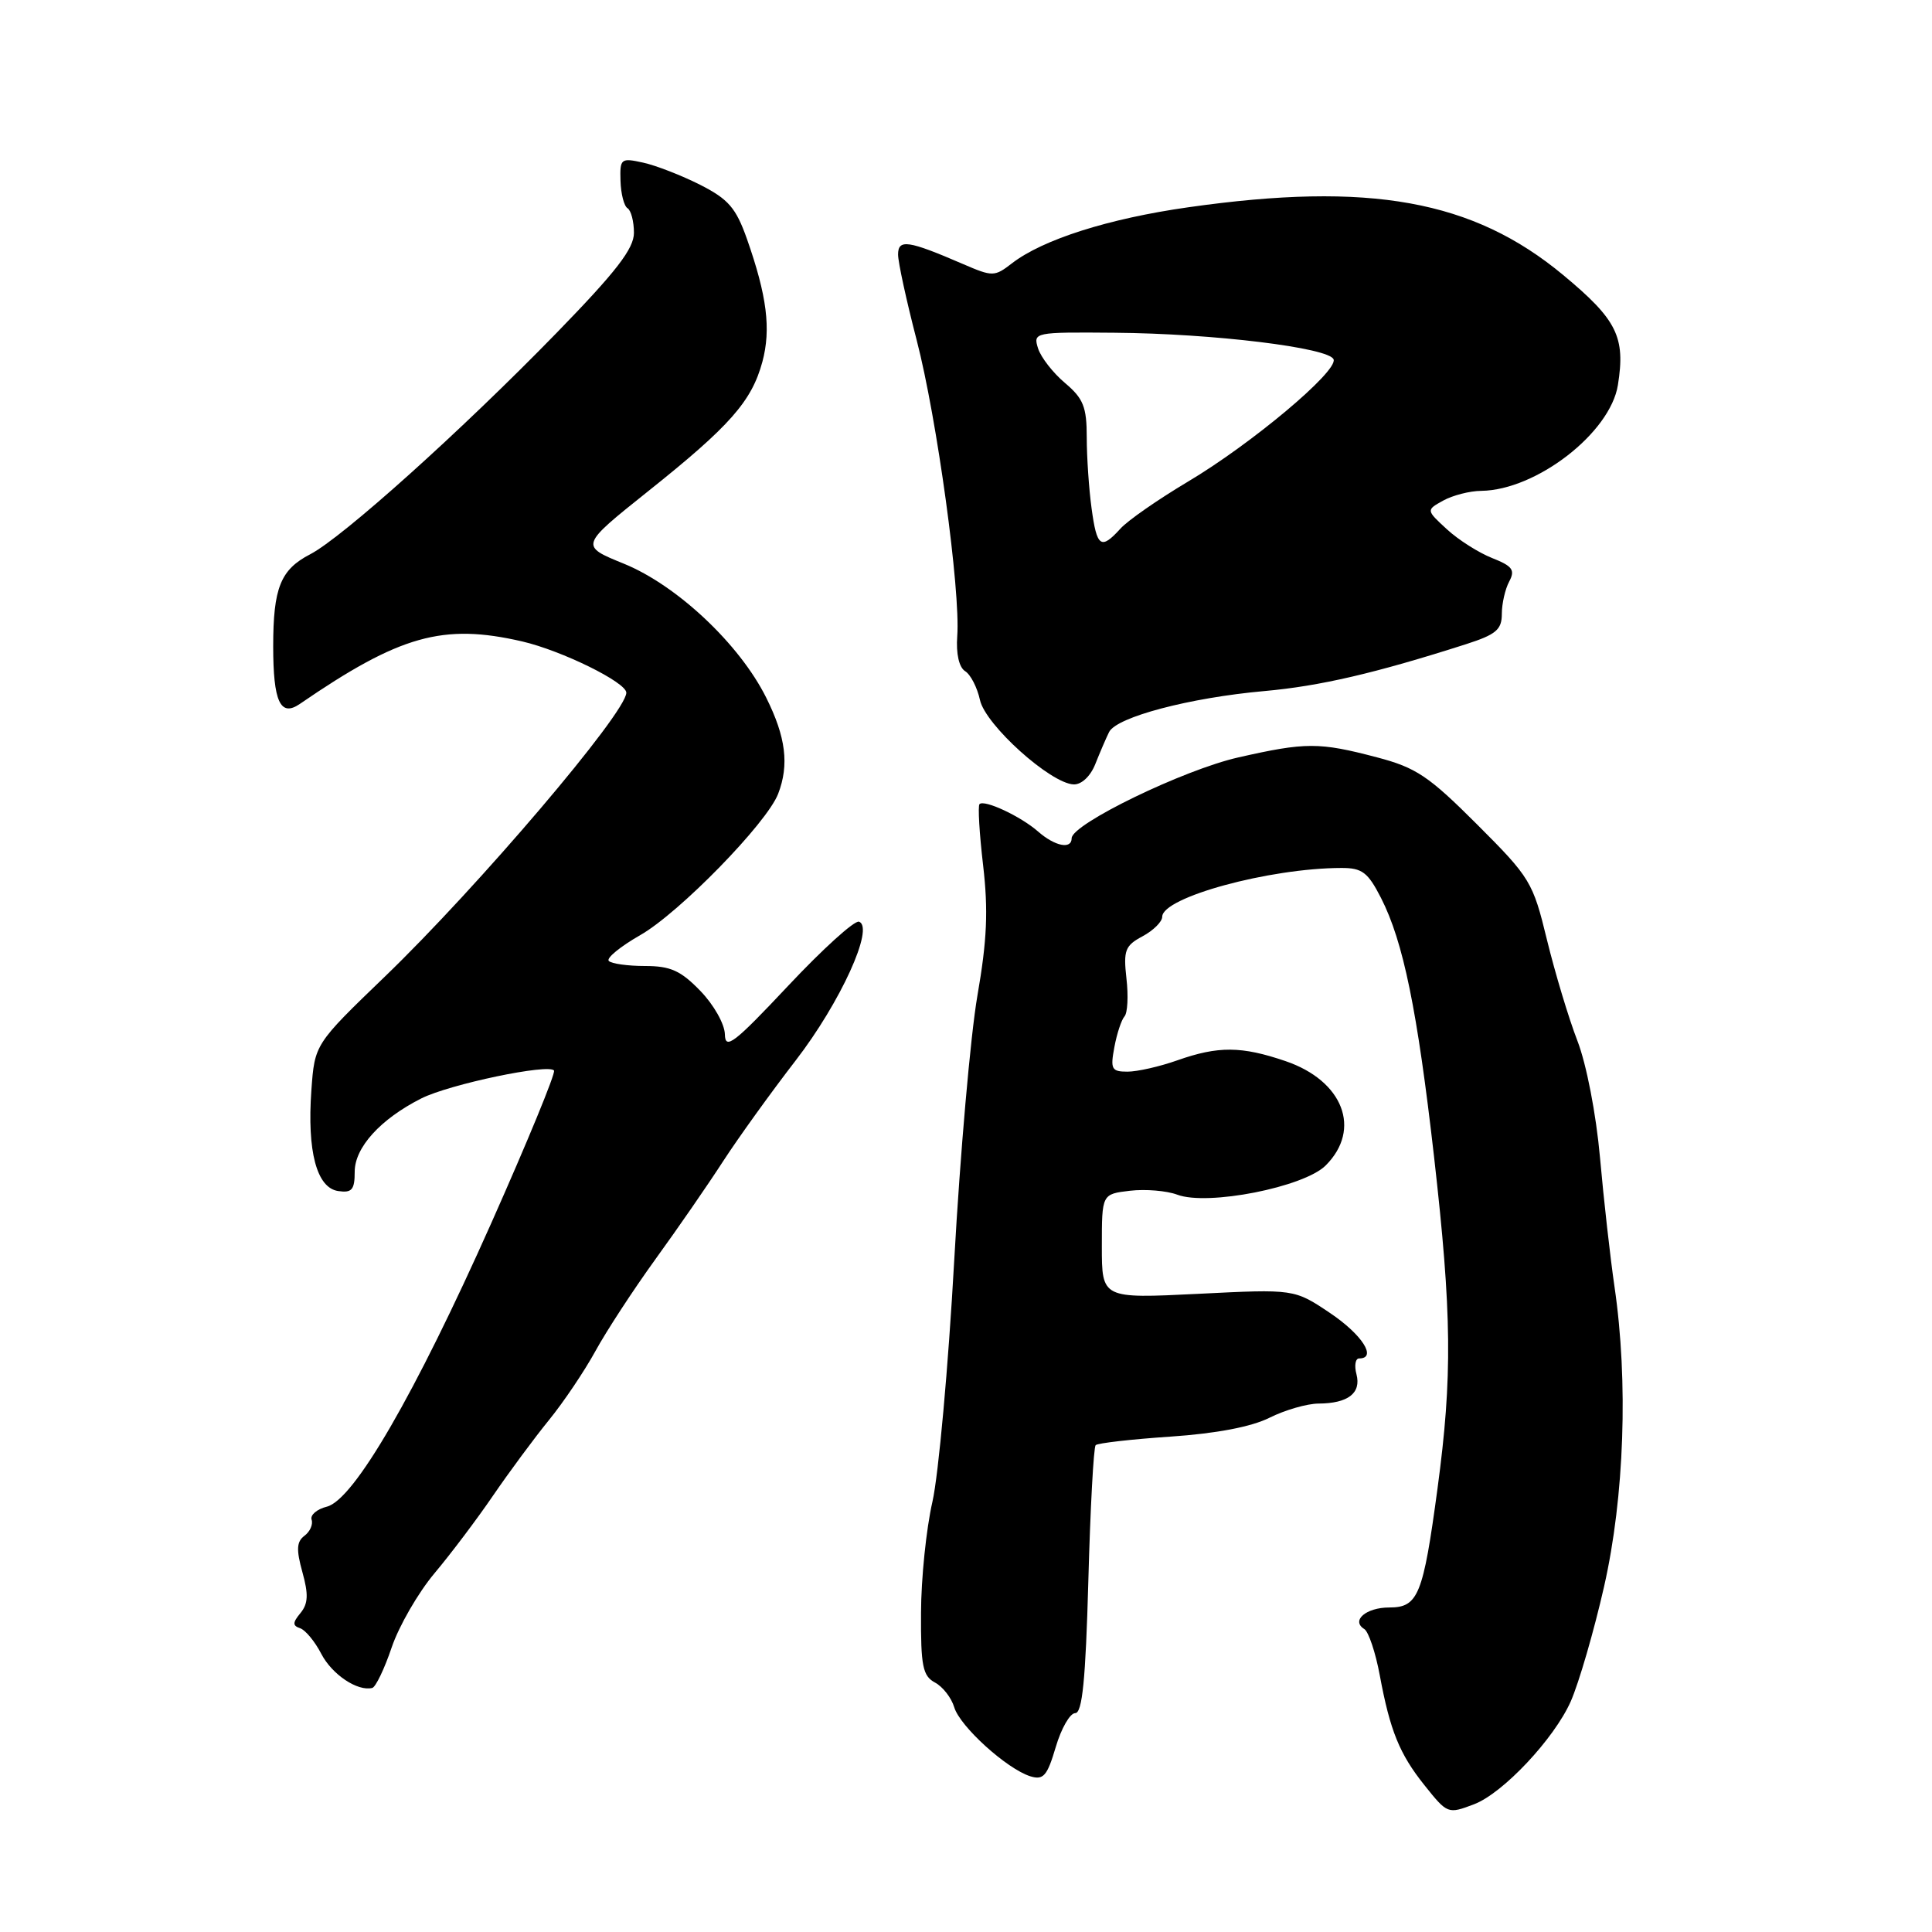 <?xml version="1.0" encoding="UTF-8" standalone="no"?>
<!DOCTYPE svg PUBLIC "-//W3C//DTD SVG 1.1//EN" "http://www.w3.org/Graphics/SVG/1.1/DTD/svg11.dtd" >
<svg xmlns="http://www.w3.org/2000/svg" xmlns:xlink="http://www.w3.org/1999/xlink" version="1.1" viewBox="0 0 256 256">
 <g >
 <path fill="currentColor"
d=" M 195.33 239.07 C 199.16 237.61 205.93 230.40 208.13 225.45 C 209.22 222.97 211.21 216.12 212.55 210.22 C 215.24 198.37 215.77 183.04 213.93 170.50 C 213.37 166.65 212.50 158.95 212.01 153.40 C 211.49 147.59 210.21 141.00 209.01 137.90 C 207.86 134.93 206.05 128.91 204.98 124.53 C 203.12 116.86 202.77 116.29 195.72 109.24 C 189.32 102.84 187.64 101.71 182.45 100.35 C 174.78 98.33 173.01 98.34 164.09 100.36 C 156.83 102.00 142.00 109.20 142.00 111.07 C 142.00 112.58 139.79 112.14 137.56 110.19 C 135.26 108.17 130.43 105.91 129.79 106.55 C 129.56 106.78 129.77 110.43 130.27 114.68 C 130.96 120.62 130.79 124.59 129.51 131.94 C 128.60 137.20 127.22 152.97 126.44 167.00 C 125.66 181.03 124.36 195.43 123.55 199.00 C 122.73 202.57 122.05 209.20 122.04 213.71 C 122.00 220.76 122.27 222.07 123.88 222.94 C 124.92 223.49 126.07 224.97 126.44 226.22 C 127.20 228.77 133.41 234.39 136.53 235.37 C 138.26 235.90 138.76 235.32 139.89 231.50 C 140.62 229.02 141.78 227.00 142.47 227.00 C 143.41 227.00 143.85 222.60 144.21 209.49 C 144.47 199.86 144.91 191.76 145.18 191.49 C 145.45 191.22 149.90 190.71 155.08 190.36 C 161.15 189.95 165.82 189.06 168.21 187.86 C 170.25 186.84 173.18 185.99 174.71 185.98 C 178.62 185.96 180.39 184.60 179.74 182.10 C 179.43 180.95 179.60 180.00 180.09 180.00 C 182.51 180.00 180.50 176.85 176.25 173.99 C 171.50 170.80 171.50 170.80 158.75 171.44 C 146.00 172.07 146.00 172.07 146.00 165.15 C 146.00 158.22 146.00 158.22 149.73 157.78 C 151.78 157.54 154.60 157.78 155.99 158.30 C 160.01 159.82 172.79 157.30 175.66 154.43 C 180.46 149.64 177.98 143.20 170.33 140.60 C 164.50 138.61 161.42 138.59 156.00 140.50 C 153.66 141.33 150.69 142.00 149.40 142.00 C 147.29 142.00 147.11 141.67 147.66 138.75 C 147.99 136.96 148.60 135.13 149.00 134.68 C 149.41 134.23 149.53 131.97 149.26 129.66 C 148.84 125.91 149.08 125.30 151.40 124.06 C 152.83 123.29 154.00 122.13 154.00 121.48 C 154.00 118.90 168.19 115.03 177.73 115.01 C 180.49 115.00 181.25 115.58 182.99 118.98 C 185.95 124.78 187.80 133.84 190.02 153.28 C 192.38 174.08 192.47 182.43 190.48 197.22 C 188.57 211.40 187.92 213.00 184.08 213.00 C 181.00 213.00 178.98 214.75 180.78 215.86 C 181.34 216.21 182.27 218.97 182.83 222.00 C 184.19 229.32 185.44 232.41 188.74 236.54 C 191.80 240.37 191.85 240.39 195.33 239.07 Z  M 51.90 218.29 C 52.86 215.46 55.41 211.04 57.57 208.47 C 59.73 205.90 63.23 201.26 65.35 198.15 C 67.48 195.04 70.80 190.55 72.73 188.18 C 74.67 185.80 77.44 181.68 78.90 179.02 C 80.35 176.37 83.93 170.89 86.85 166.85 C 89.78 162.81 93.82 156.96 95.83 153.85 C 97.85 150.74 102.17 144.74 105.43 140.52 C 111.35 132.85 115.91 122.86 113.82 122.13 C 113.24 121.92 109.01 125.75 104.43 130.63 C 97.26 138.26 96.09 139.16 96.05 137.05 C 96.02 135.69 94.57 133.12 92.80 131.30 C 90.20 128.61 88.84 128.00 85.47 128.00 C 83.20 128.00 81.03 127.70 80.67 127.33 C 80.30 126.97 82.19 125.42 84.85 123.90 C 90.02 120.95 101.63 109.05 103.11 105.18 C 104.59 101.34 104.13 97.65 101.53 92.45 C 98.00 85.36 89.71 77.56 82.66 74.69 C 76.83 72.32 76.83 72.32 85.87 65.10 C 96.72 56.45 99.60 53.18 101.02 47.94 C 102.18 43.61 101.63 39.21 98.97 31.65 C 97.52 27.55 96.52 26.39 92.78 24.49 C 90.32 23.25 86.92 21.92 85.22 21.55 C 82.27 20.90 82.13 21.01 82.22 23.97 C 82.27 25.68 82.69 27.31 83.15 27.59 C 83.62 27.88 84.00 29.35 84.00 30.85 C 84.00 32.95 81.67 35.97 73.75 44.11 C 61.14 57.07 45.35 71.25 41.09 73.45 C 37.17 75.48 36.20 77.90 36.20 85.65 C 36.20 92.98 37.15 95.04 39.72 93.28 C 52.98 84.18 58.69 82.57 69.18 84.99 C 74.44 86.21 83.00 90.42 82.99 91.79 C 82.98 94.44 63.32 117.54 50.97 129.43 C 41.70 138.36 41.70 138.36 41.26 144.45 C 40.68 152.56 41.96 157.40 44.81 157.82 C 46.63 158.09 47.00 157.65 47.00 155.26 C 47.00 152.04 50.42 148.28 55.82 145.55 C 59.57 143.66 72.81 140.89 73.41 141.86 C 73.63 142.21 69.89 151.30 65.10 162.06 C 54.96 184.82 46.89 198.74 43.31 199.64 C 41.99 199.97 41.08 200.75 41.29 201.37 C 41.50 201.99 41.08 202.95 40.34 203.50 C 39.30 204.28 39.24 205.33 40.07 208.32 C 40.89 211.26 40.83 212.50 39.82 213.73 C 38.76 215.01 38.75 215.41 39.77 215.75 C 40.47 215.99 41.73 217.51 42.57 219.14 C 43.99 221.88 47.38 224.15 49.33 223.66 C 49.78 223.54 50.94 221.13 51.90 218.29 Z  M 145.13 101.25 C 145.73 99.74 146.55 97.83 146.96 97.00 C 147.95 95.01 157.65 92.45 167.53 91.57 C 174.90 90.91 182.22 89.21 194.25 85.36 C 198.23 84.08 199.00 83.44 199.00 81.35 C 199.00 79.99 199.44 78.05 199.98 77.05 C 200.79 75.53 200.41 75.01 197.73 73.95 C 195.95 73.25 193.25 71.54 191.73 70.14 C 188.96 67.59 188.96 67.59 191.23 66.33 C 192.48 65.64 194.75 65.05 196.28 65.04 C 203.57 64.94 213.37 57.36 214.38 51.02 C 215.40 44.65 214.27 42.37 207.14 36.45 C 195.18 26.51 181.51 24.04 157.42 27.47 C 146.86 28.97 138.17 31.74 134.09 34.89 C 131.77 36.68 131.53 36.68 127.59 34.98 C 120.32 31.84 119.00 31.65 119.00 33.73 C 119.00 34.75 120.11 39.85 121.46 45.05 C 124.15 55.40 127.28 78.23 126.84 84.29 C 126.67 86.64 127.08 88.43 127.88 88.93 C 128.61 89.38 129.49 91.10 129.85 92.75 C 130.56 96.05 139.20 103.82 142.27 103.94 C 143.31 103.97 144.49 102.86 145.13 101.25 Z  M 144.64 67.36 C 144.29 64.81 144.00 60.57 144.00 57.95 C 144.00 53.92 143.55 52.80 141.12 50.75 C 139.54 49.42 137.93 47.36 137.55 46.17 C 136.88 44.03 137.03 44.00 147.68 44.09 C 160.74 44.19 176.20 46.08 176.71 47.63 C 177.25 49.24 165.77 58.86 157.36 63.85 C 153.44 66.19 149.43 68.97 148.46 70.05 C 145.88 72.89 145.34 72.52 144.64 67.36 Z "/>
</g>
</svg>